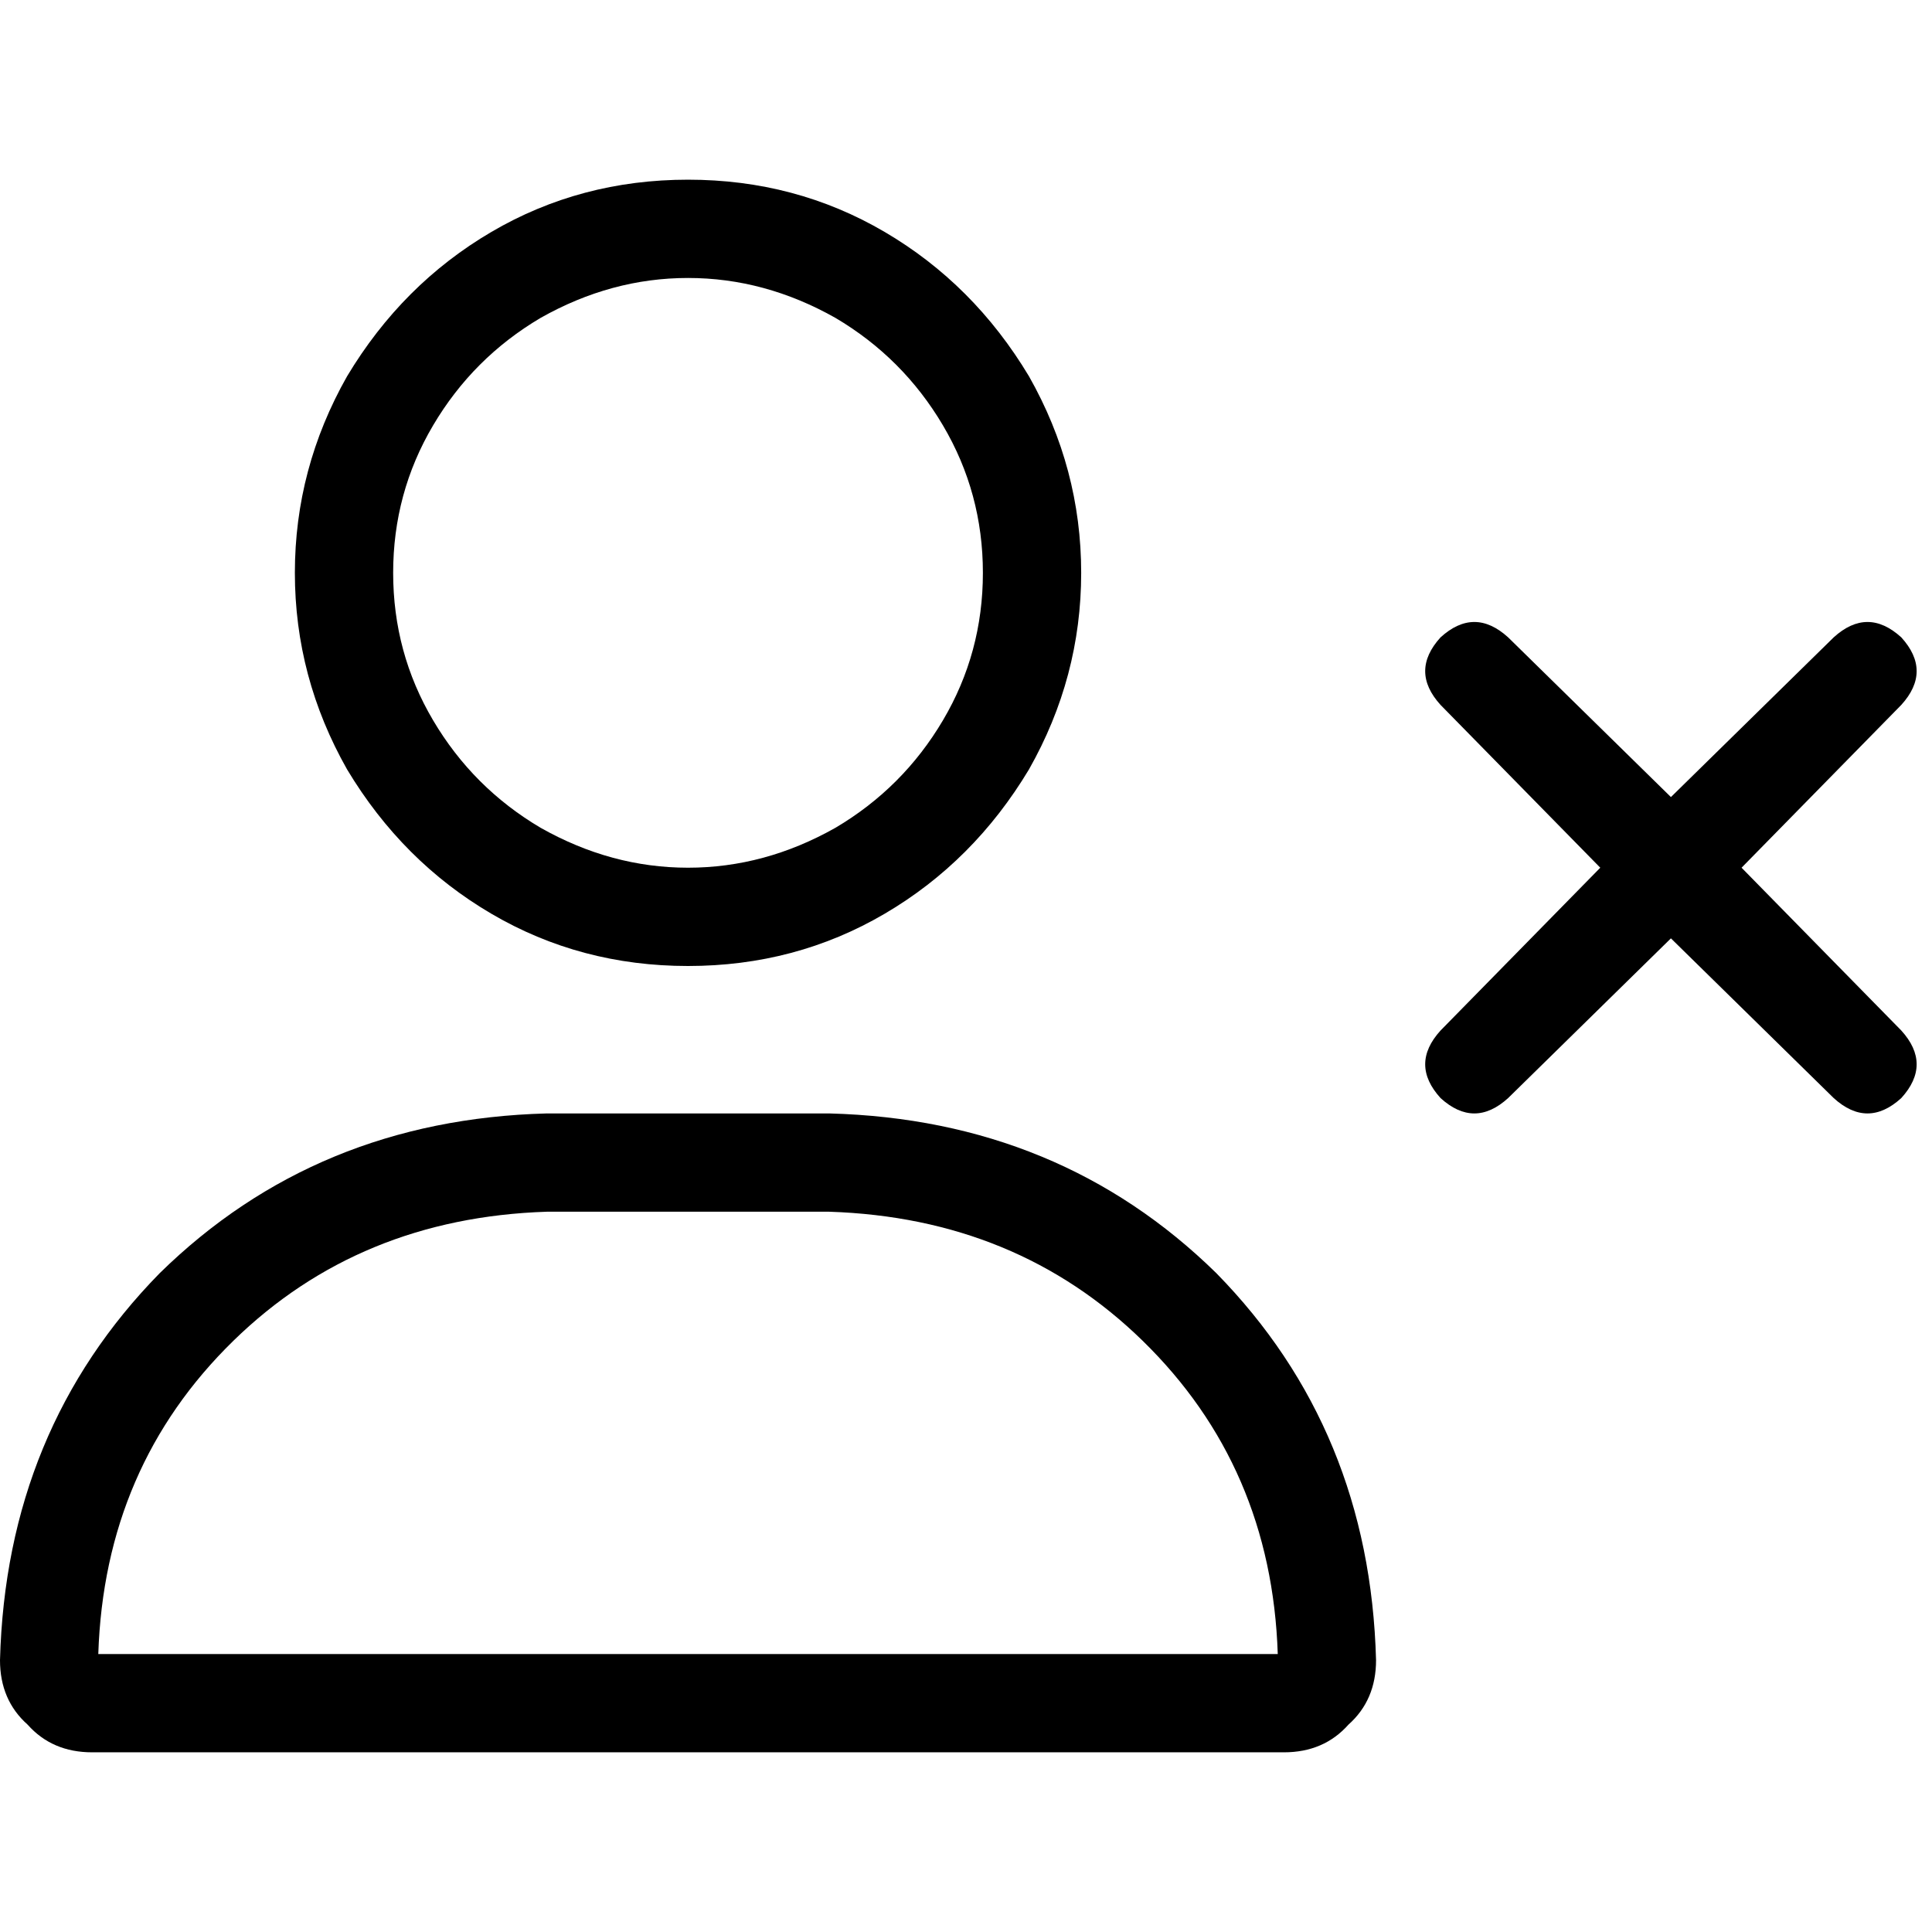 <svg xmlns="http://www.w3.org/2000/svg" viewBox="0 0 512 512">
  <path d="M 104.191 151.809 Q 104.191 130.645 114.773 112.738 L 114.773 112.738 Q 125.355 94.83 143.262 84.248 Q 161.984 73.666 182.334 73.666 Q 202.684 73.666 221.405 84.248 Q 239.313 94.83 249.895 112.738 Q 260.477 130.645 260.477 151.809 Q 260.477 172.973 249.895 190.881 Q 239.313 208.789 221.405 219.37 Q 202.684 229.952 182.334 229.952 Q 161.984 229.952 143.262 219.37 Q 125.355 208.789 114.773 190.881 Q 104.191 172.973 104.191 151.809 L 104.191 151.809 Z M 219.777 321.119 Q 269.431 322.747 302.804 355.307 L 302.804 355.307 Q 336.992 388.68 338.62 438.334 L 26.048 438.334 Q 27.676 388.68 61.863 355.307 Q 95.237 322.747 144.89 321.119 L 219.777 321.119 L 219.777 321.119 Z M 182.334 256 Q 210.824 256 234.429 242.162 L 234.429 242.162 Q 258.035 228.324 272.687 203.905 Q 286.525 179.485 286.525 151.809 Q 286.525 124.134 272.687 99.714 Q 258.035 75.294 234.429 61.456 Q 210.824 47.618 182.334 47.618 Q 153.844 47.618 130.238 61.456 Q 106.633 75.294 91.981 99.714 Q 78.143 124.134 78.143 151.809 Q 78.143 179.485 91.981 203.905 Q 106.633 228.324 130.238 242.162 Q 153.844 256 182.334 256 L 182.334 256 Z M 144.89 295.072 Q 83.841 296.7 42.328 337.399 L 42.328 337.399 Q 1.628 378.913 0 439.962 Q 0 450.544 7.326 457.056 Q 13.838 464.382 24.42 464.382 L 340.248 464.382 Q 350.83 464.382 357.342 457.056 Q 364.668 450.544 364.668 439.962 Q 363.04 378.913 322.34 337.399 Q 280.827 296.7 219.777 295.072 L 144.89 295.072 L 144.89 295.072 Z M 381.762 168.903 Q 373.622 177.857 381.762 186.811 L 424.089 229.952 L 381.762 273.094 Q 373.622 282.048 381.762 291.002 Q 390.715 299.141 399.669 291.002 L 442.811 248.674 L 485.952 291.002 Q 494.906 299.141 503.86 291.002 Q 512 282.048 503.86 273.094 L 461.533 229.952 L 503.86 186.811 Q 512 177.857 503.86 168.903 Q 494.906 160.763 485.952 168.903 L 442.811 211.231 L 399.669 168.903 Q 390.715 160.763 381.762 168.903 L 381.762 168.903 Z" />
</svg>